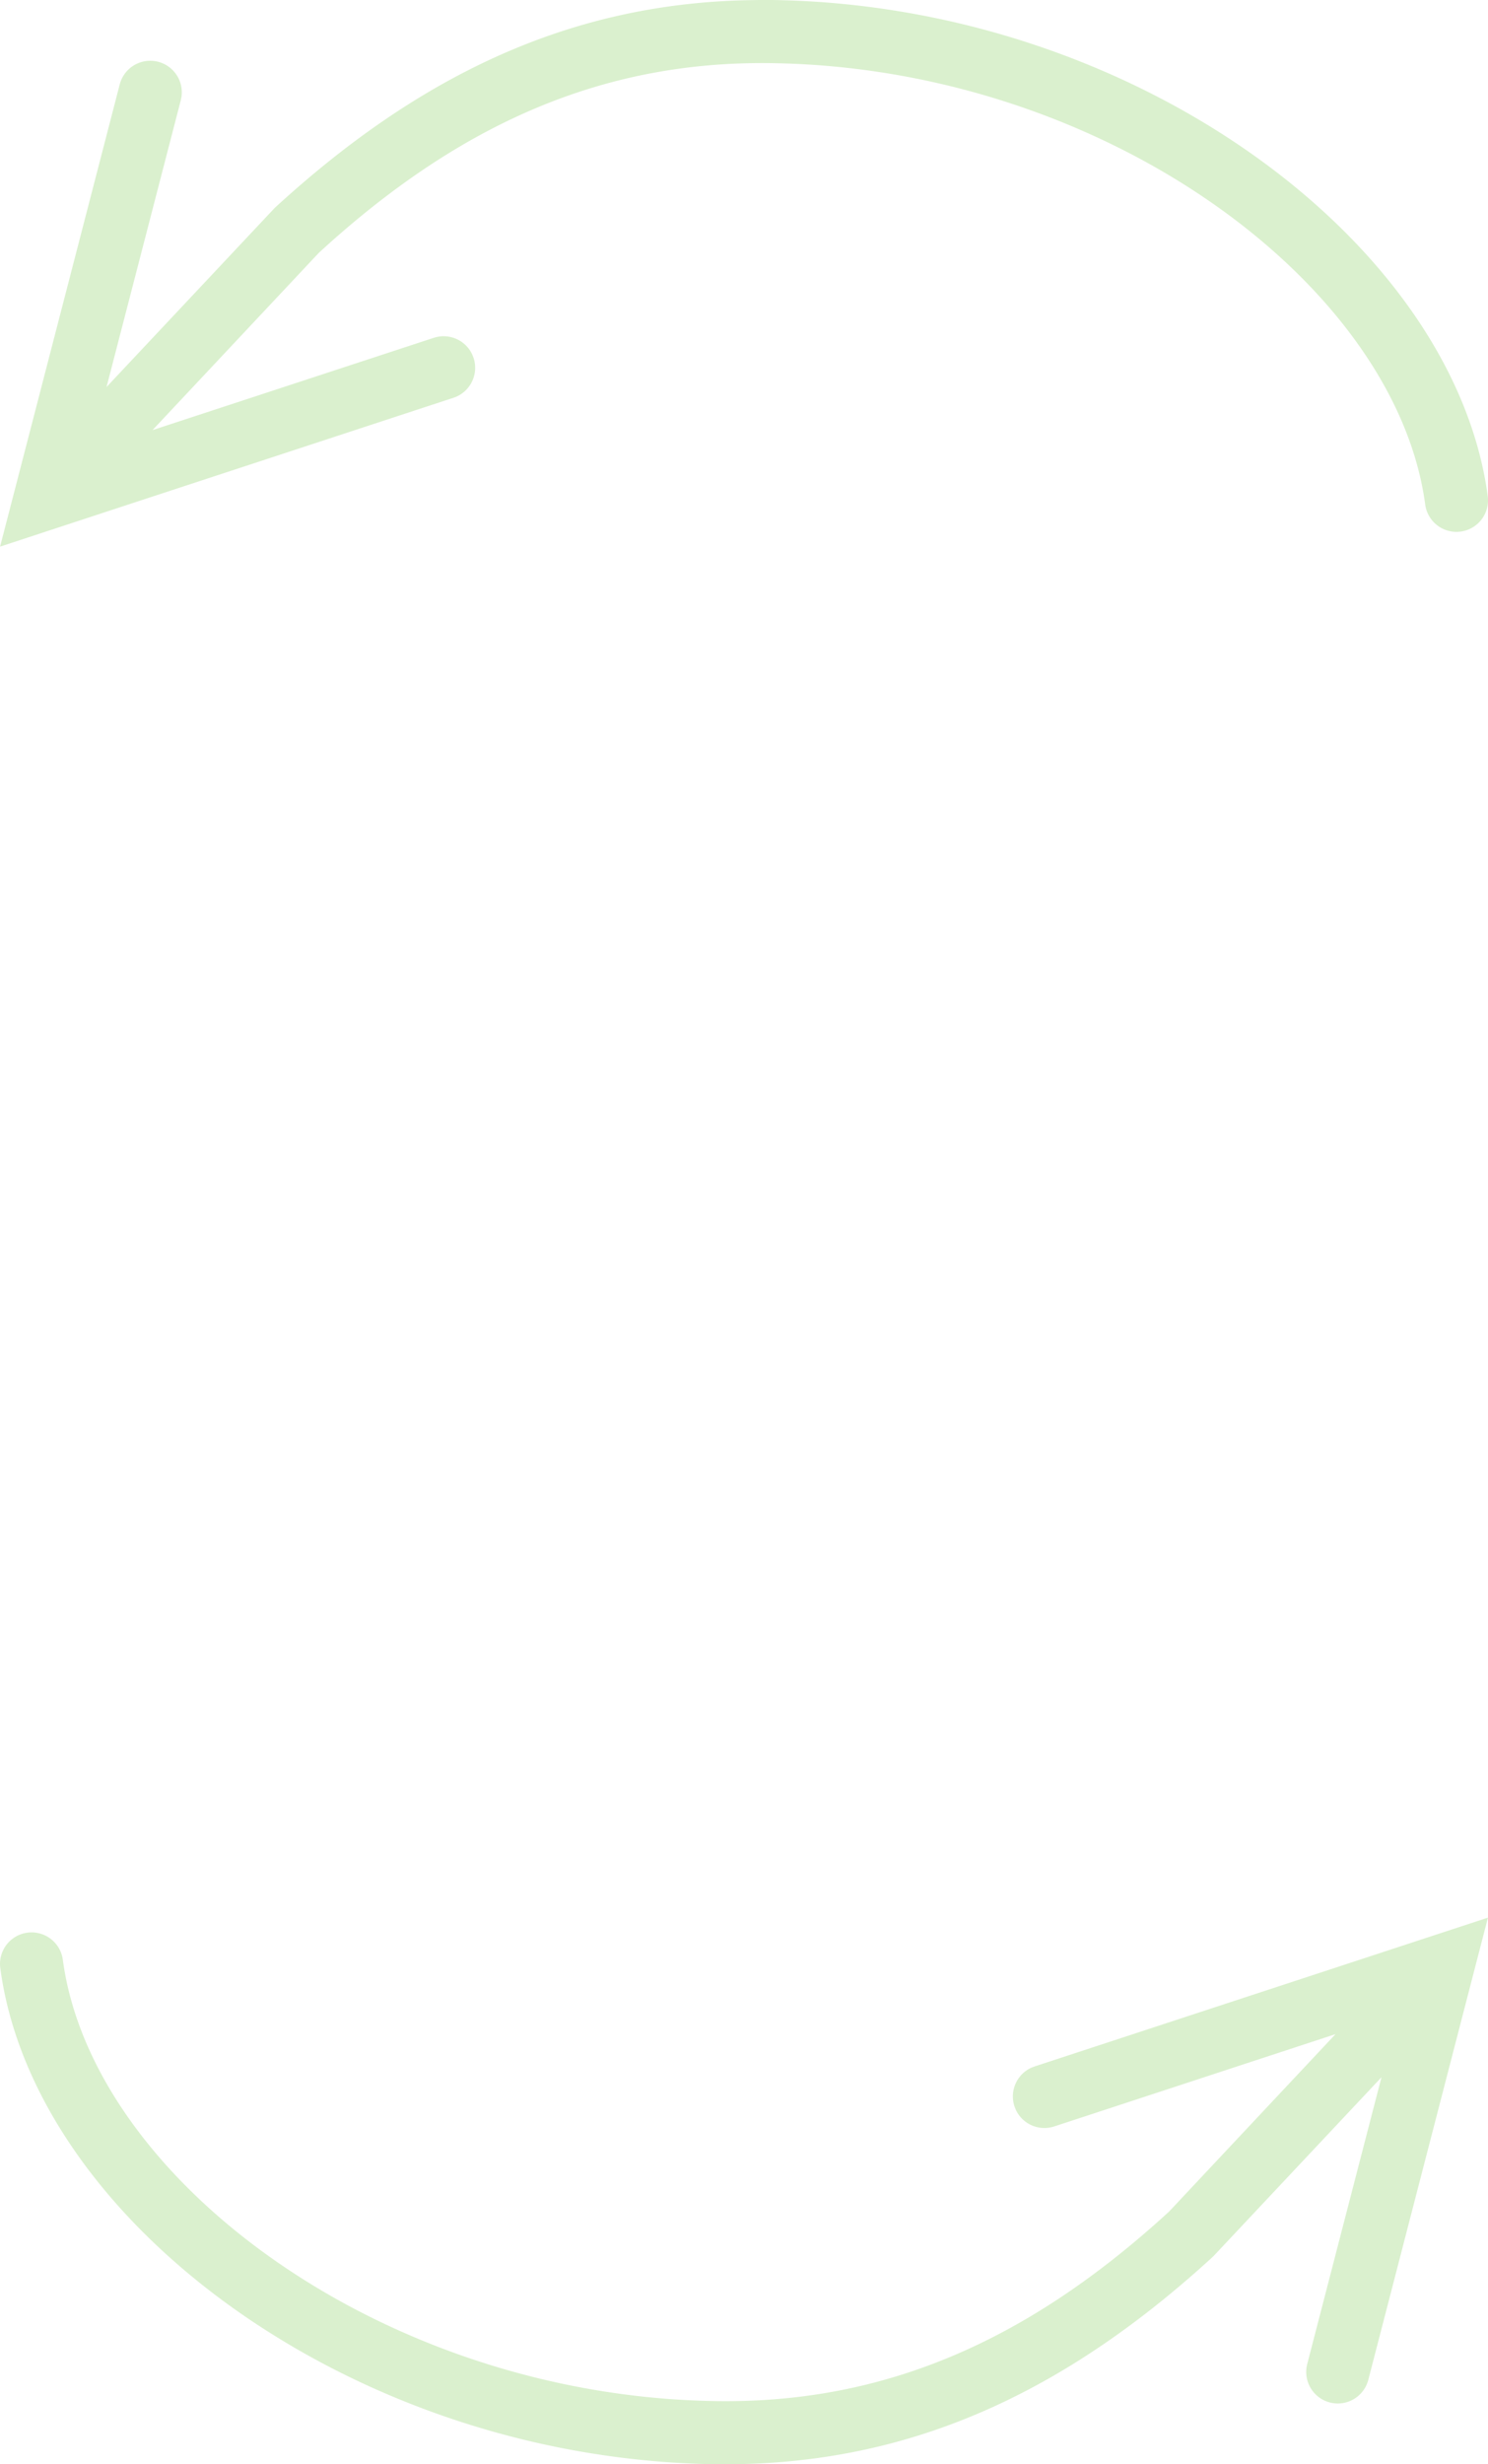 <svg xmlns="http://www.w3.org/2000/svg" xmlns:xlink="http://www.w3.org/1999/xlink" width="56.604" height="93.678" viewBox="0 0 56.604 93.678">
  <defs>
    <clipPath id="clip-path">
      <rect width="56.604" height="93.678" fill="none"/>
    </clipPath>
  </defs>
  <g id="Repeat_Grid_1" data-name="Repeat Grid 1" clip-path="url(#clip-path)">
    <g transform="translate(10776.461 92)">
      <g id="WS_Redesign" transform="translate(-10776.149 -92.8)">
        <g id="WS---Pricing---WS-Advisor" transform="translate(-1068 -2011)">
          <path id="Oval-Copy-2" d="M1096.562,2011.8l.482,0c13.789.184,25.946,9.216,27.238,18.859a1.2,1.2,0,0,1-2.379.319c-1.121-8.367-12.214-16.609-24.892-16.778-6.421-.086-11.739,2.329-16.817,6.868l-.371.336-6.334,6.747,10.7-3.509a1.2,1.2,0,0,1,1.467.644l.047.122a1.2,1.2,0,0,1-.644,1.467l-.122.047-15.159,4.973-2.087.685.551-2.126,4-15.444a1.2,1.2,0,0,1,2.348.482l-.025.12-2.824,10.9,6.4-6.811c5.418-4.968,11.114-7.741,17.946-7.893Z" fill="#daf0ce"/>
        </g>
      </g>
      <g id="WS_Redesign-2" data-name="WS_Redesign" transform="translate(-10720.168 3.478) rotate(180)">
        <g id="WS---Pricing---WS-Advisor-2" data-name="WS---Pricing---WS-Advisor" transform="translate(-1068 -2084)">
          <path id="Oval-Copy" d="M1096.562,2085.8l.482,0c13.789.184,25.946,9.216,27.238,18.859a1.2,1.2,0,0,1-2.379.319c-1.121-8.367-12.214-16.609-24.892-16.778-6.421-.086-11.739,2.329-16.817,6.867l-.371.336-6.334,6.748,10.7-3.509a1.2,1.2,0,0,1,1.467.644l.047.122a1.2,1.2,0,0,1-.644,1.467l-.122.047-15.159,4.973-2.087.685.551-2.126,4-15.444a1.2,1.2,0,0,1,2.348.482l-.025.12-2.824,10.9,6.4-6.811c5.418-4.968,11.114-7.741,17.946-7.894Z" fill="#daf0ce"/>
        </g>
      </g>
    </g>
  </g>
</svg>
